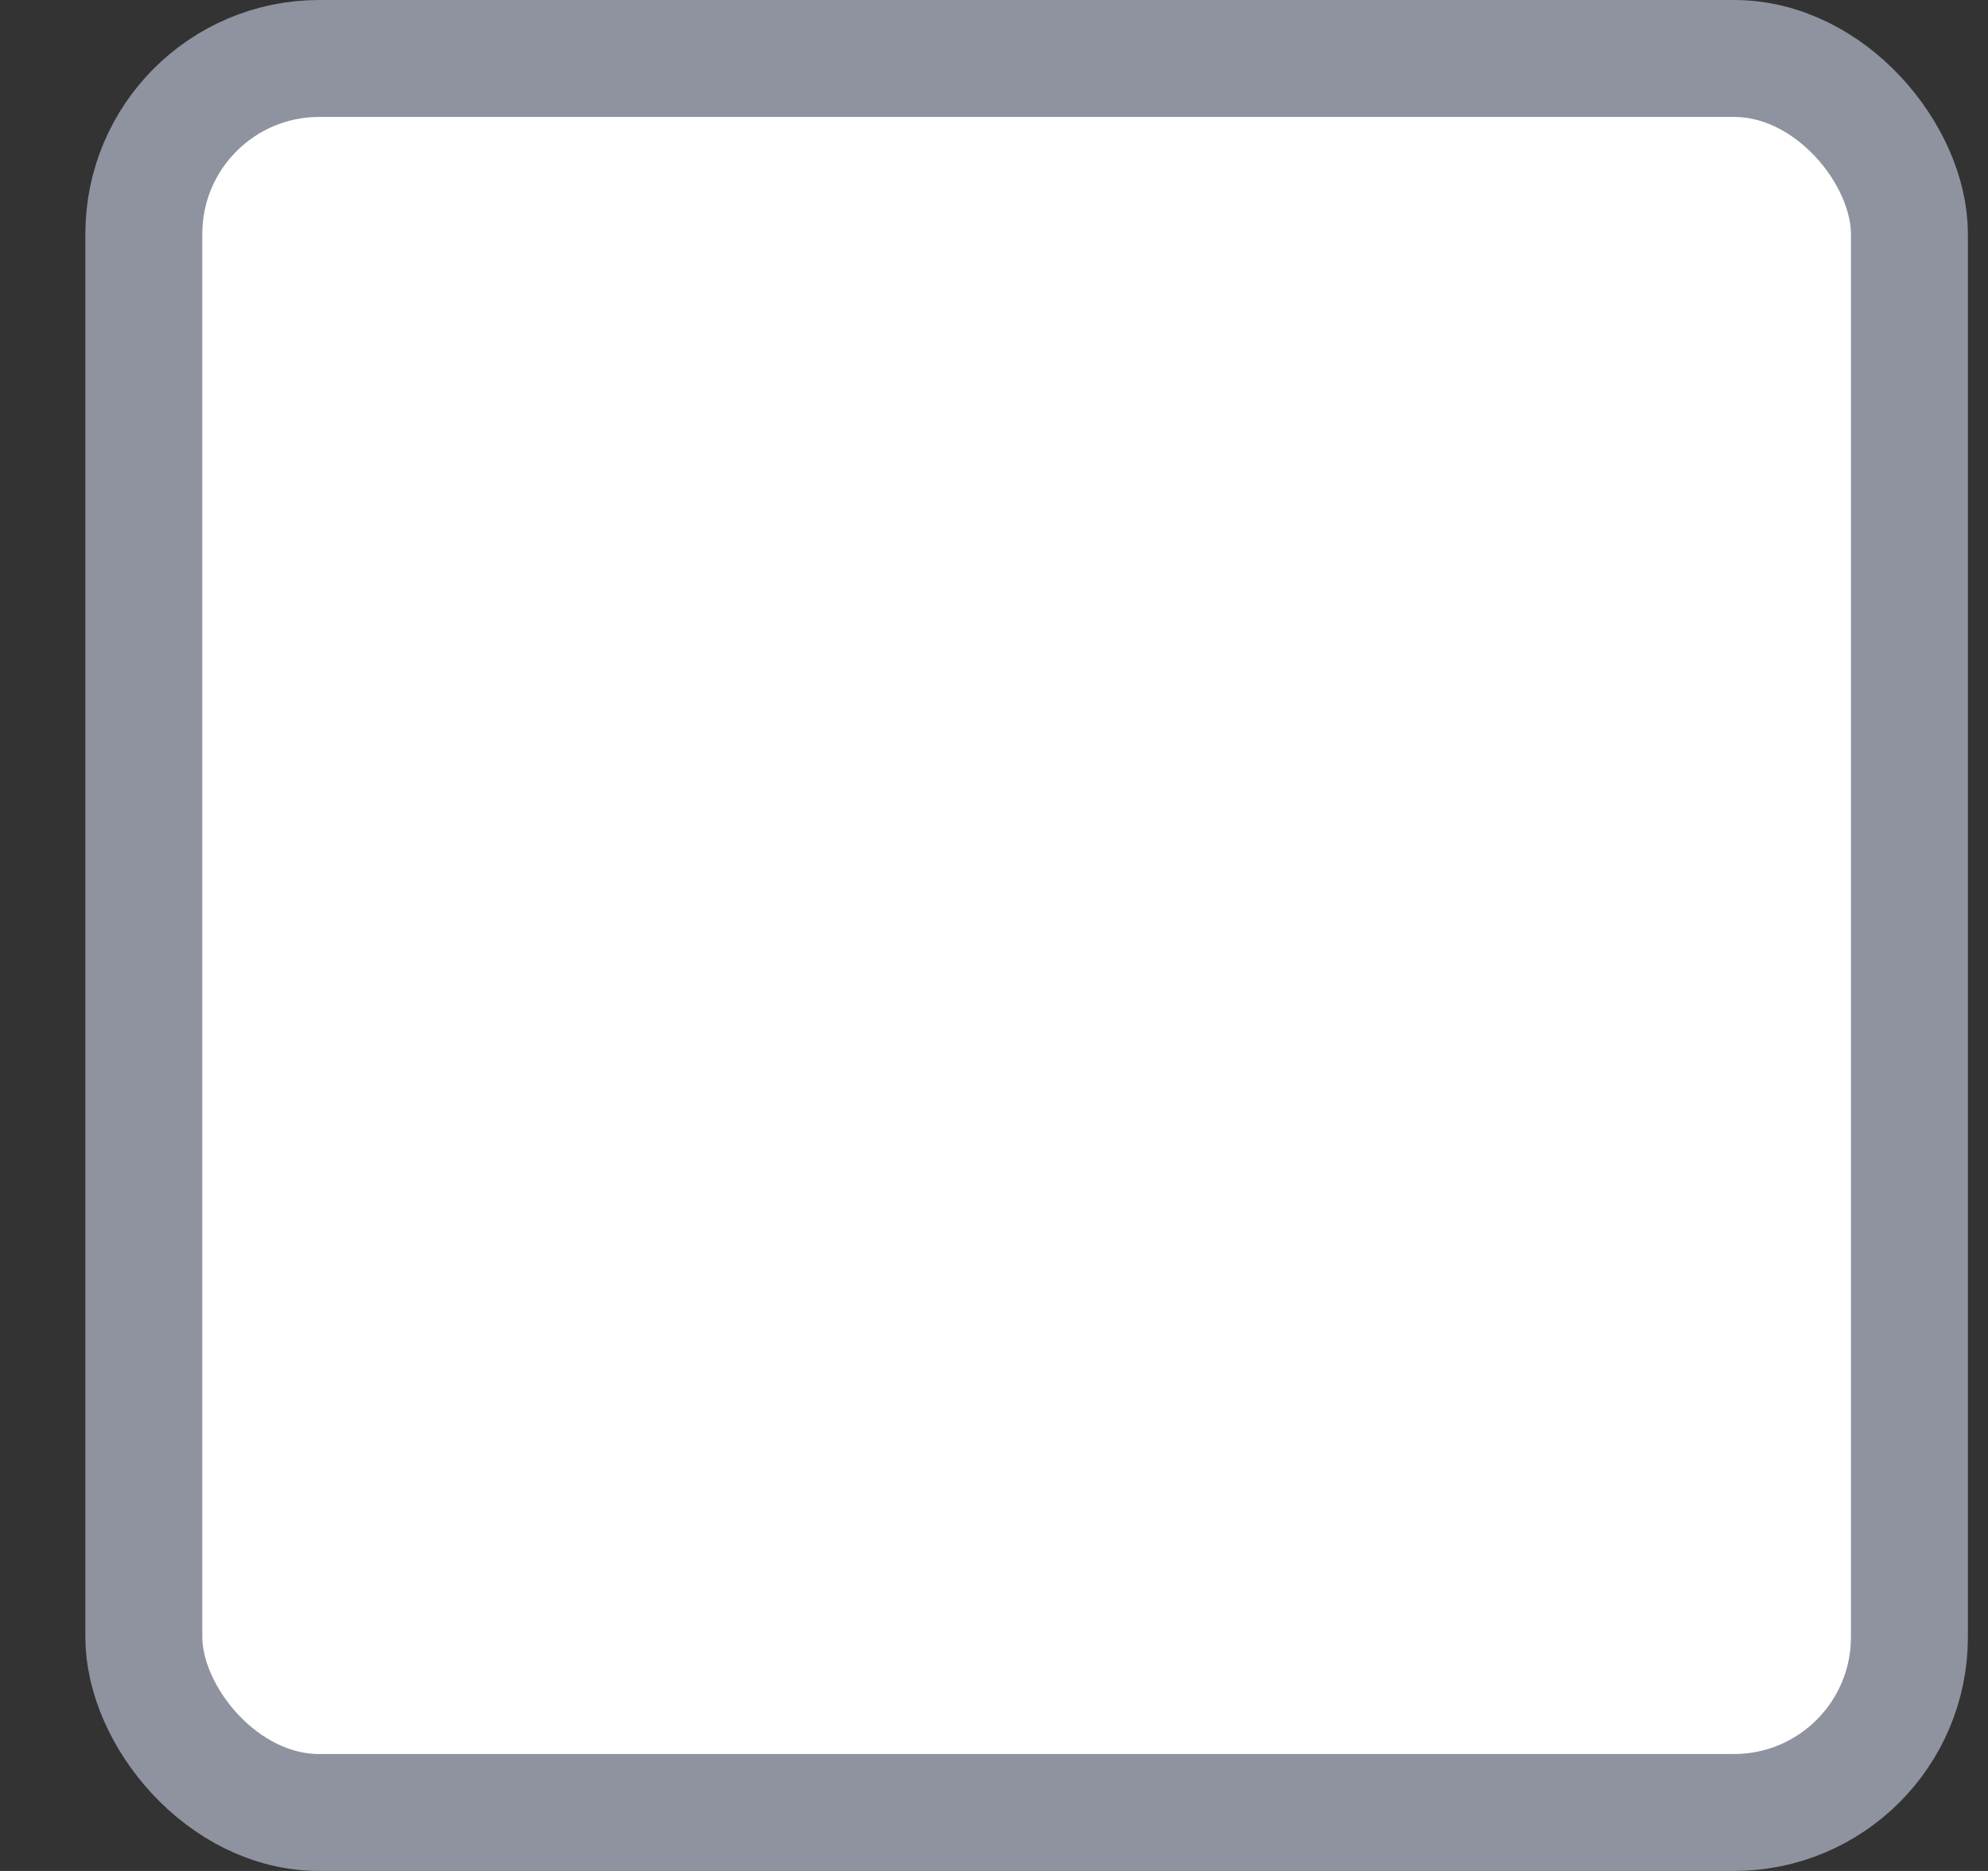 <svg width="17" height="16" viewBox="0 0 17 16" fill="none" xmlns="http://www.w3.org/2000/svg">
<rect x="0" y="0" width="17" height="16" fill="#333333" stroke="none"/>
<rect x="1.23" y="0.5" width="15.098" height="15" rx="1.5" fill="white"/>
<rect x="1.23" y="0.5" width="15.098" height="15" rx="1.5" stroke="#8F939F"/>
</svg>
